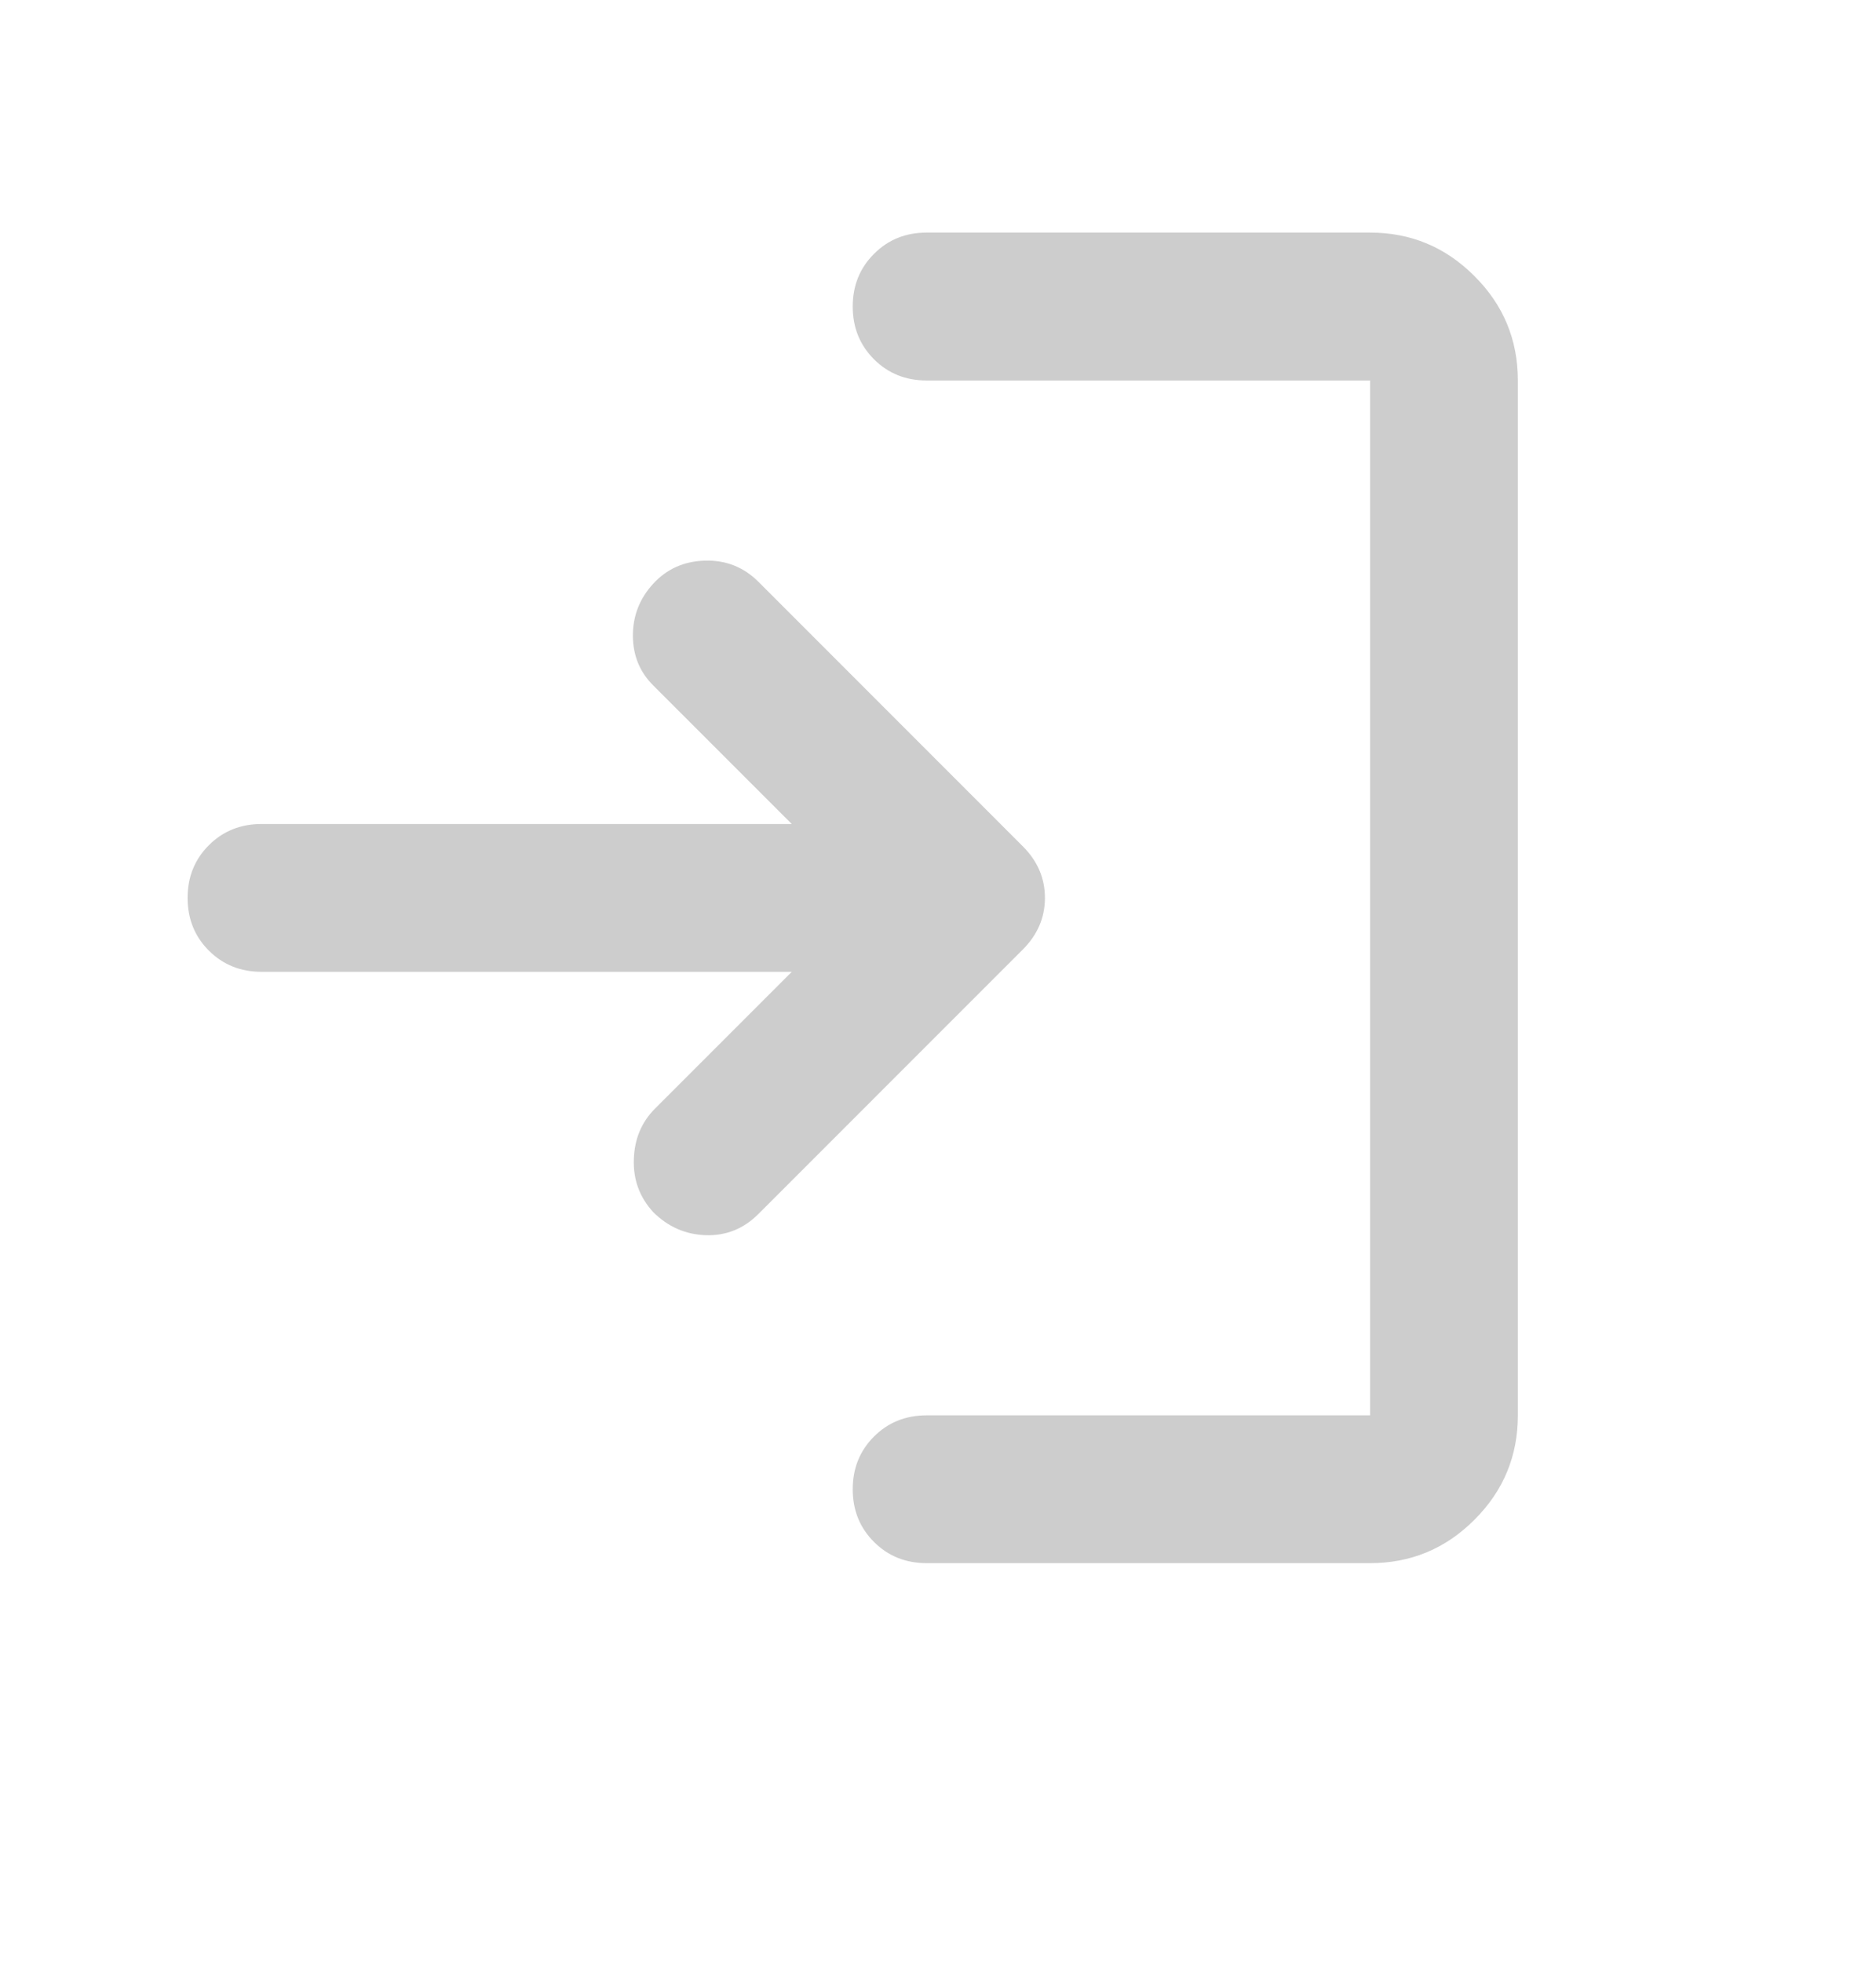 <svg width="22" height="23" viewBox="0 0 22 23" fill="none" xmlns="http://www.w3.org/2000/svg">
<mask id="mask0_346933_722" style="mask-type:alpha" maskUnits="userSpaceOnUse" x="0" y="0" width="26" height="27">
<rect y="0.534" width="26" height="26" fill="#D9D9D9"/>
</mask>
<g mask="url(#mask0_346933_722)">
<path d="M10.867 18.327C10.621 18.327 10.415 18.244 10.249 18.078C10.083 17.912 10 17.706 10 17.461C10 17.215 10.083 17.009 10.249 16.843C10.415 16.677 10.621 16.594 10.867 16.594H16.067V4.461H10.867C10.621 4.461 10.415 4.378 10.249 4.212C10.083 4.045 10 3.84 10 3.594C10 3.348 10.083 3.143 10.249 2.977C10.415 2.81 10.621 2.727 10.867 2.727H16.067C16.544 2.727 16.952 2.897 17.291 3.237C17.631 3.576 17.8 3.984 17.8 4.461V16.594C17.8 17.071 17.631 17.479 17.291 17.818C16.952 18.158 16.544 18.327 16.067 18.327H10.867ZM9.285 11.394H3.067C2.821 11.394 2.615 11.311 2.449 11.145C2.283 10.979 2.2 10.773 2.2 10.527C2.2 10.282 2.283 10.076 2.449 9.91C2.615 9.744 2.821 9.661 3.067 9.661H9.285L7.66 8.036C7.501 7.877 7.422 7.682 7.422 7.451C7.422 7.22 7.501 7.017 7.66 6.844C7.819 6.671 8.021 6.58 8.267 6.573C8.512 6.566 8.722 6.649 8.895 6.822L11.993 9.921C12.167 10.094 12.254 10.296 12.254 10.527C12.254 10.758 12.167 10.961 11.993 11.134L8.895 14.232C8.722 14.406 8.516 14.489 8.278 14.482C8.039 14.474 7.834 14.384 7.66 14.211C7.501 14.037 7.425 13.832 7.433 13.593C7.44 13.355 7.523 13.156 7.682 12.997L9.285 11.394Z" fill="#CDCDCD"/>
</g>
</svg>

